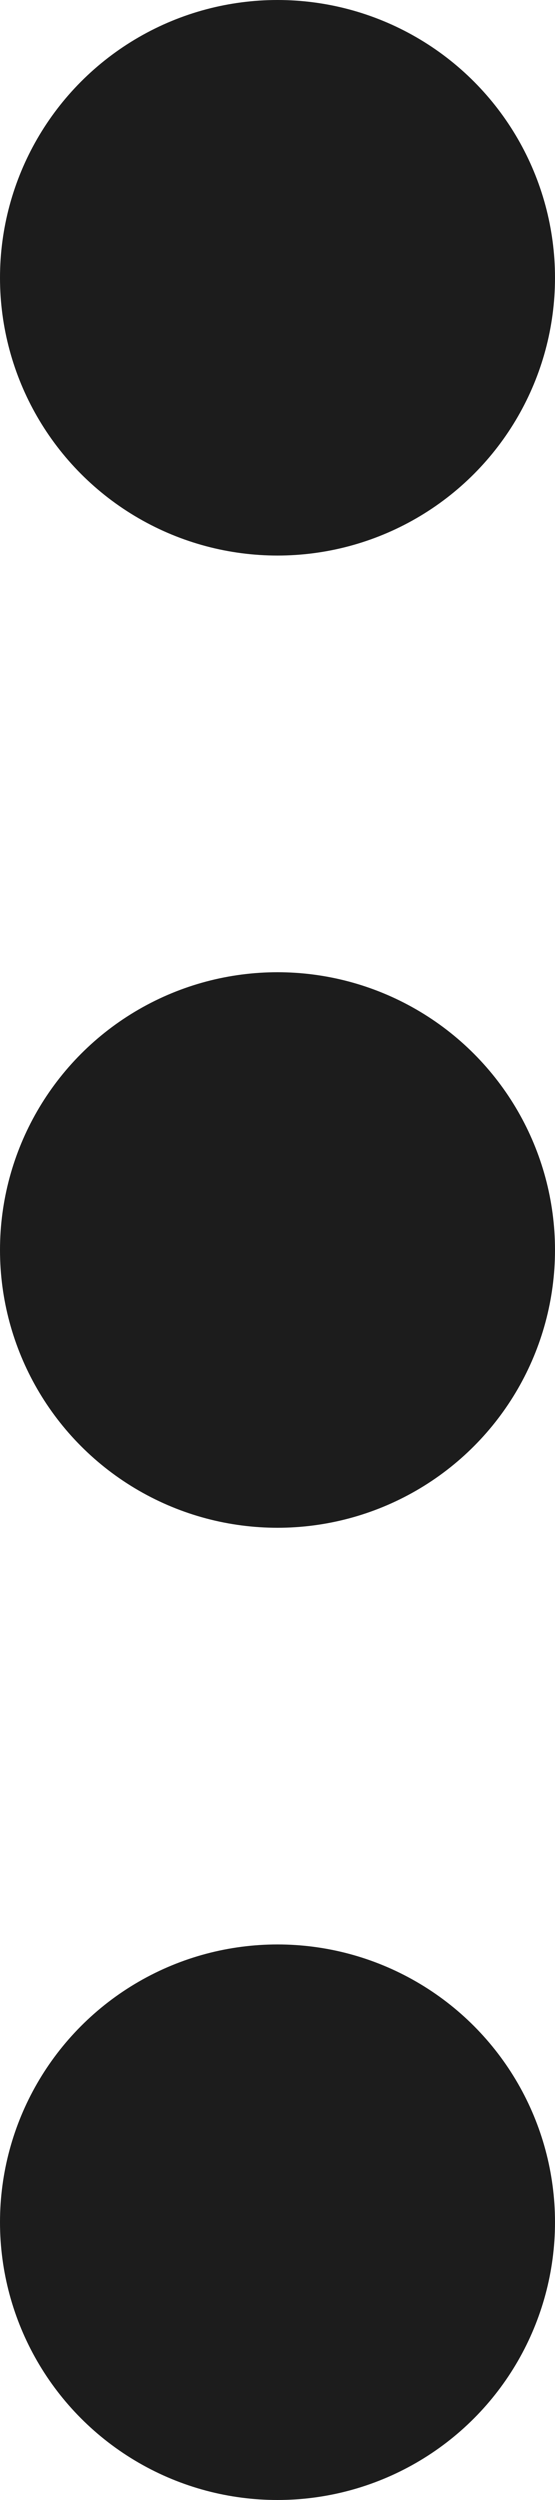 <svg xmlns="http://www.w3.org/2000/svg" width="4" height="18" viewBox="0 0 4 18">
  <g id="Group_89_Copy_2" data-name="Group 89 Copy 2" transform="translate(-6.228)">
    <circle id="Oval" cx="2" cy="2" r="2" transform="translate(6.228)" fill="#1c1c1c"/>
    <circle id="Oval_Copy_3" data-name="Oval Copy 3" cx="2" cy="2" r="2" transform="translate(6.228 7)" fill="#1c1c1c"/>
    <circle id="Oval_Copy_4" data-name="Oval Copy 4" cx="2" cy="2" r="2" transform="translate(6.228 14)" fill="#1c1c1c"/>
  </g>
</svg>
